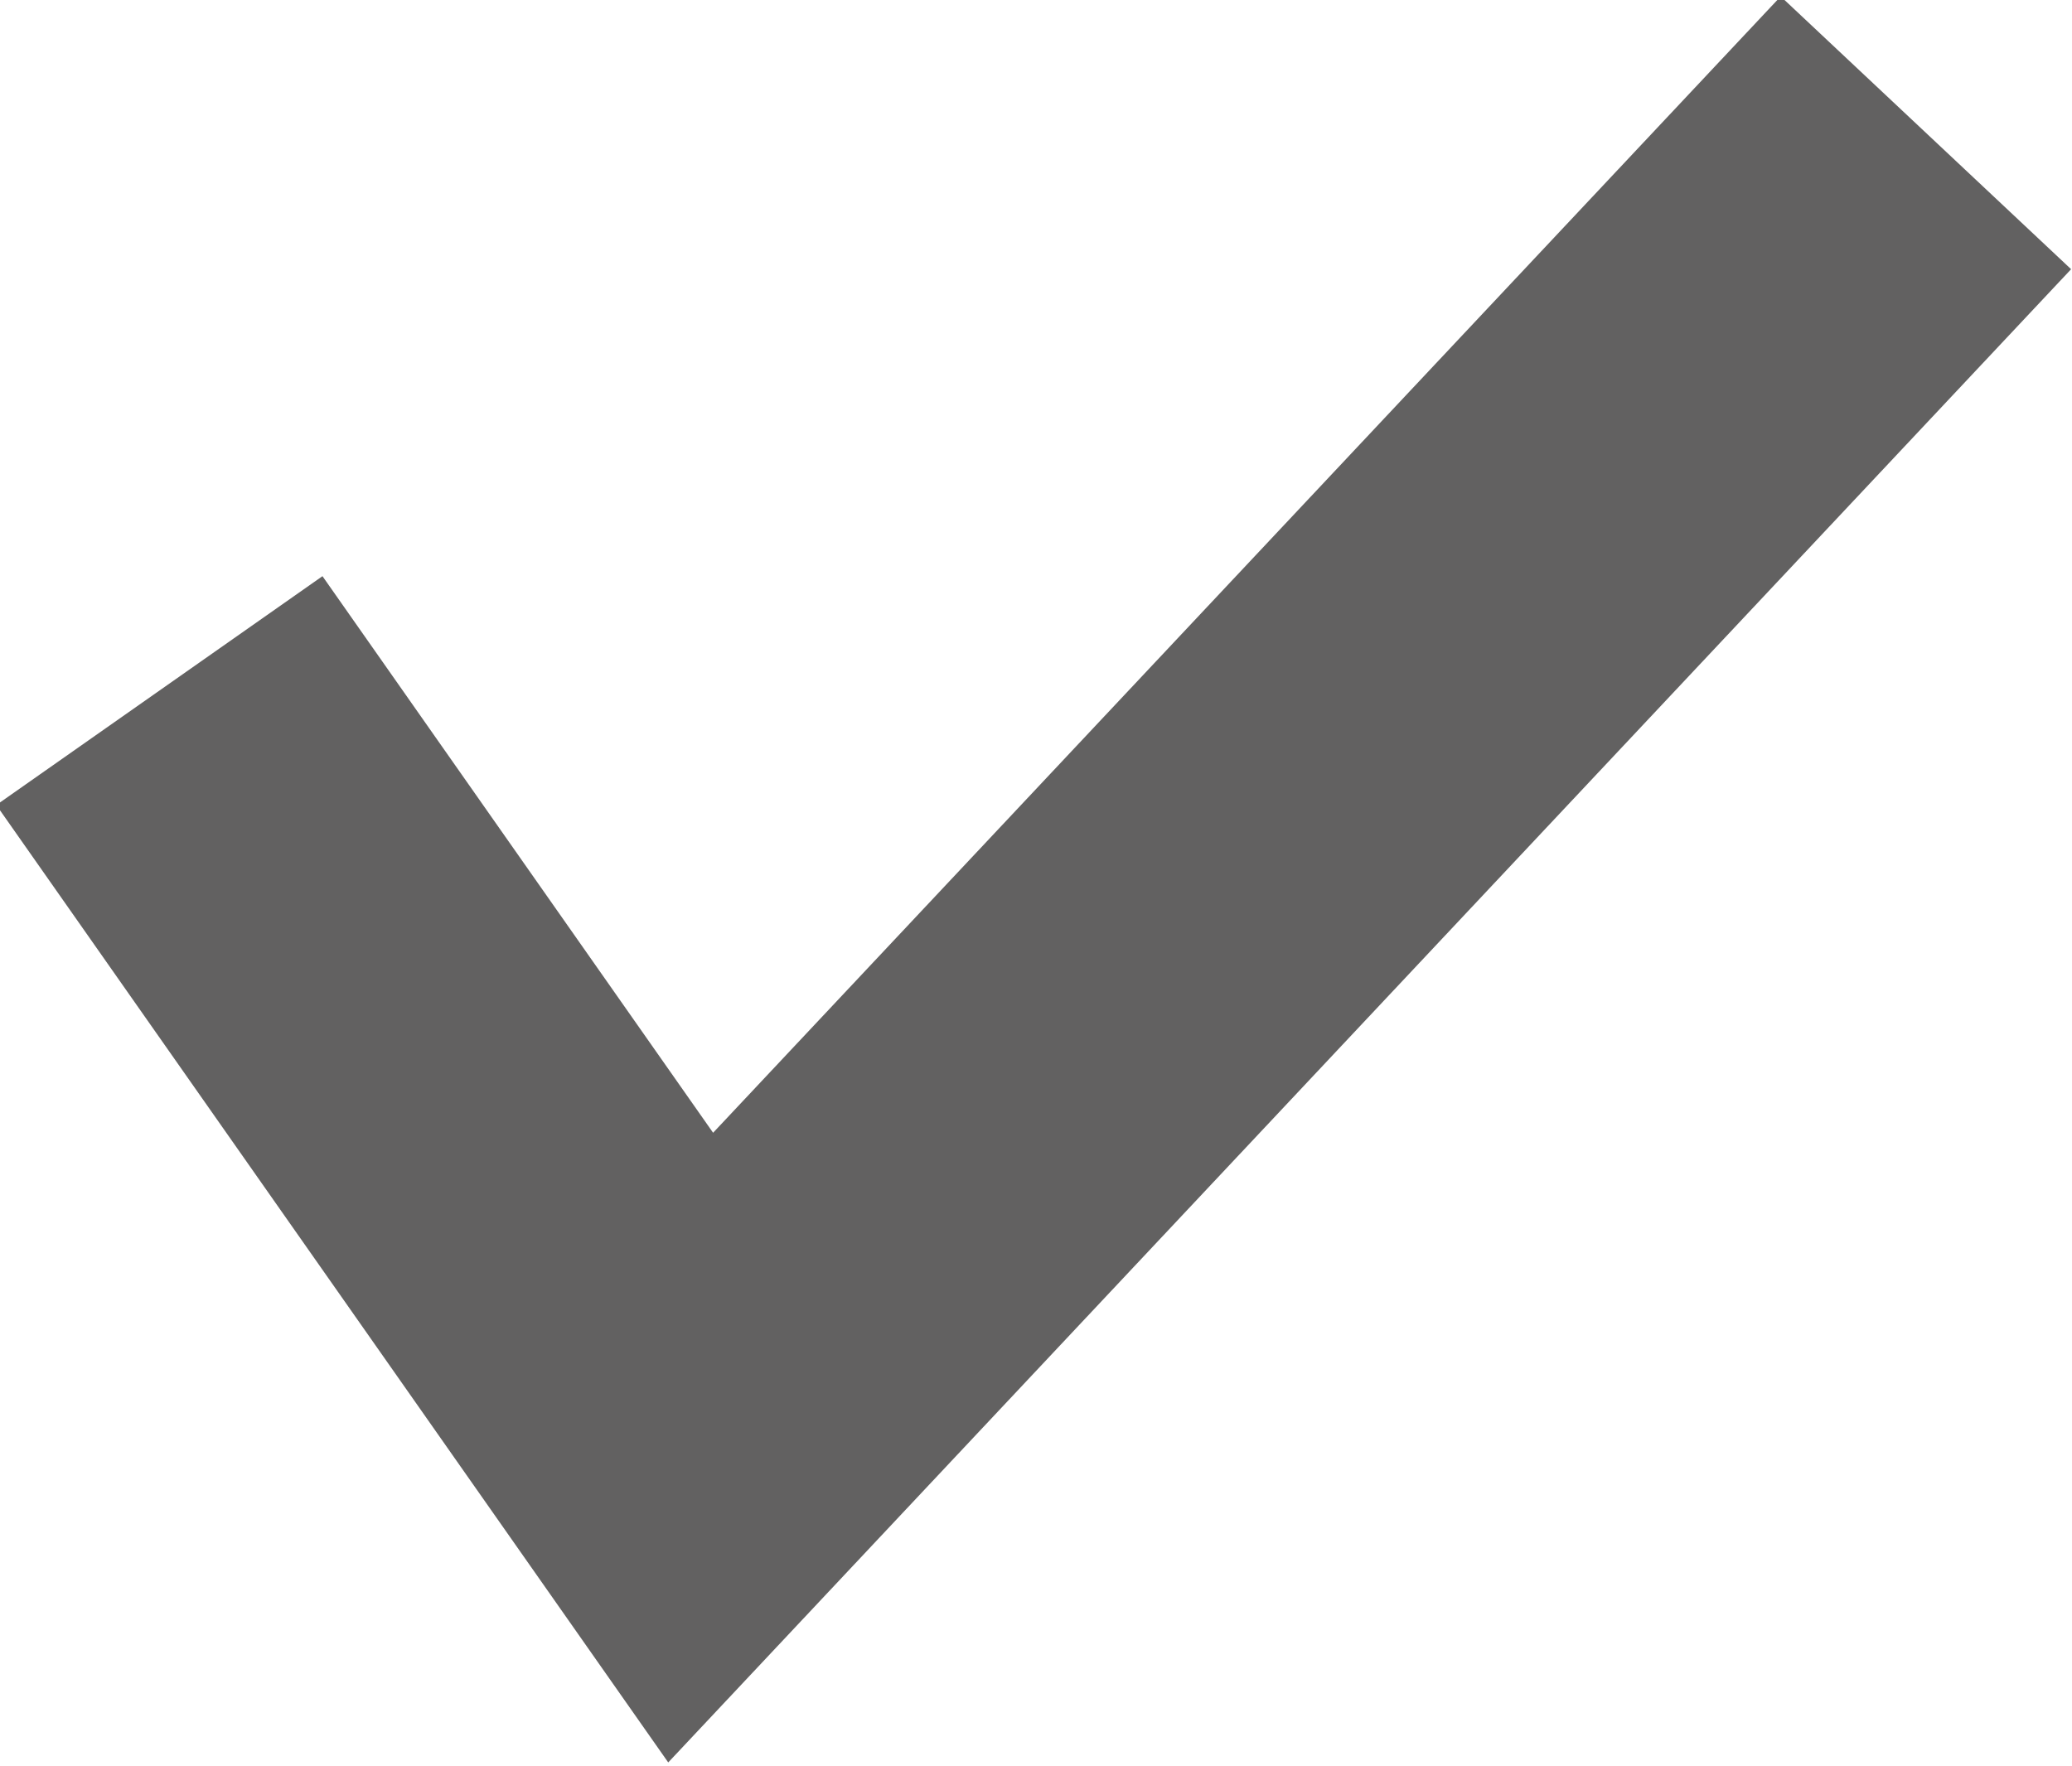 <?xml version="1.0" encoding="utf-8"?>
<!-- Generator: Adobe Illustrator 25.2.1, SVG Export Plug-In . SVG Version: 6.00 Build 0)  -->
<svg version="1.1" id="Camada_1" xmlns="http://www.w3.org/2000/svg" xmlns:xlink="http://www.w3.org/1999/xlink" x="0px" y="0px"
	 viewBox="0 0 15.6 13.3" style="enable-background:new 0 0 15.6 13.3;" xml:space="preserve">
<style type="text/css">
	.st0{fill:none;stroke:#626161;stroke-width:3;stroke-miterlimit:10;}
</style>
<polyline class="st0" points="1.2,5.2 5.2,10.9 14.5,1 "/>
<g>
</g>
<g>
</g>
<g>
</g>
<g>
</g>
<g>
</g>
<g>
</g>
</svg>
